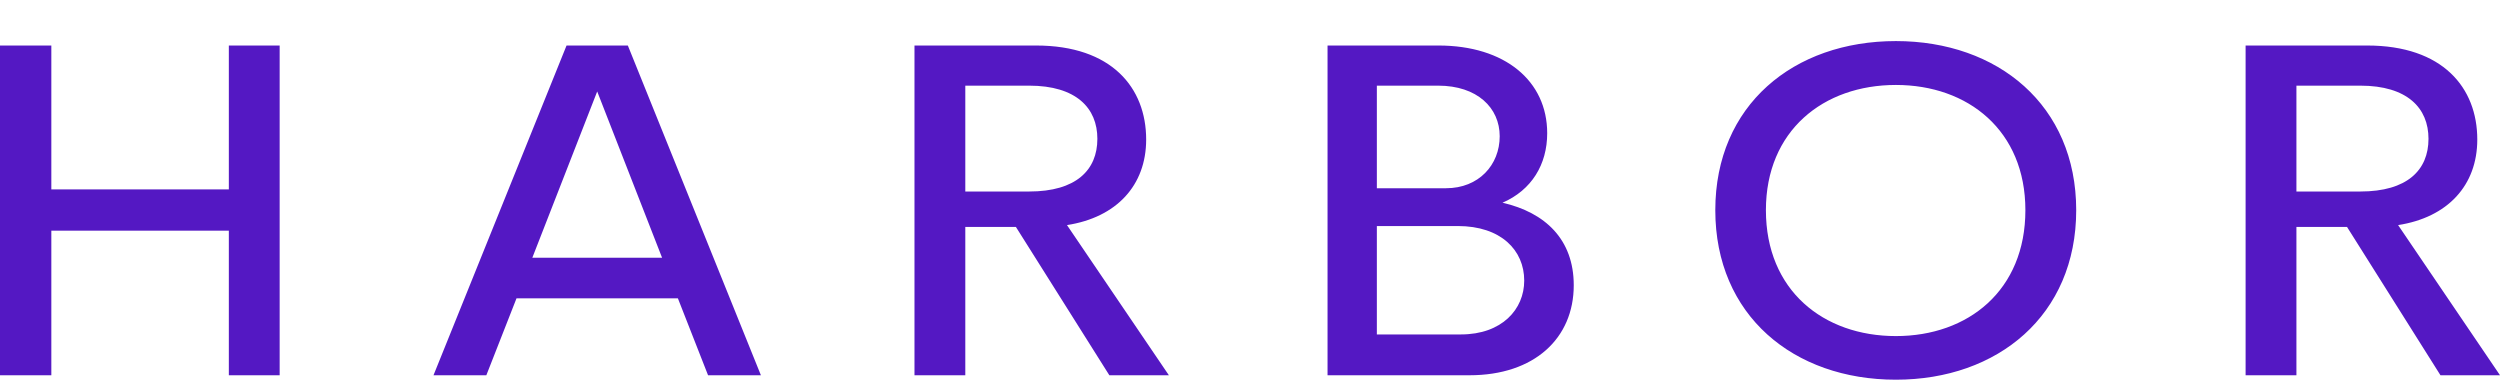 <svg width="58" height="9" viewBox="0 0 58 9" fill="none" xmlns="http://www.w3.org/2000/svg">
<path d="M5.309 1.056H6.488V8.706H5.309V5.352H1.191V8.706H0V1.056H1.191V4.394H5.309V1.056ZM16.427 8.706L15.727 6.921H11.983L11.283 8.706H10.057L13.144 1.056H14.566L17.653 8.706H16.427ZM12.35 5.979H15.36L13.855 2.122L12.35 5.979ZM25.737 8.706L23.569 5.265H22.395V8.706H21.216V1.056H24.037C25.791 1.056 26.591 2.035 26.591 3.237C26.591 4.302 25.903 5.044 24.754 5.222L27.118 8.706L25.737 8.706ZM22.395 1.987V4.443H23.877C24.967 4.443 25.459 3.945 25.459 3.22C25.459 2.506 24.967 1.987 23.877 1.987H22.395ZM34.858 4.703C35.847 4.93 36.511 5.552 36.511 6.618C36.511 7.846 35.599 8.706 34.093 8.706H30.799V1.056H33.371C34.917 1.056 35.895 1.879 35.895 3.091C35.895 3.816 35.533 4.411 34.858 4.703ZM34.793 3.161C34.793 2.501 34.271 1.987 33.365 1.987H31.943V4.367H33.548C34.307 4.367 34.793 3.826 34.793 3.161ZM33.892 7.759C34.846 7.759 35.362 7.175 35.362 6.51C35.362 5.806 34.823 5.244 33.821 5.244H31.943V7.759H33.892ZM43.985 8.809C41.609 8.809 39.795 7.316 39.795 4.876C39.795 2.441 41.609 0.953 43.985 0.953C46.349 0.953 48.168 2.441 48.168 4.876C48.168 7.316 46.349 8.809 43.985 8.809ZM43.985 7.797C45.662 7.797 46.989 6.737 46.989 4.876C46.989 3.031 45.662 1.971 43.985 1.971C42.302 1.971 40.969 3.031 40.969 4.876C40.969 6.737 42.302 7.797 43.985 7.797ZM56.619 8.706L54.451 5.265H53.277V8.706H52.098V1.056H54.919C56.673 1.056 57.473 2.035 57.473 3.237C57.473 4.302 56.785 5.044 55.636 5.222L58 8.706L56.619 8.706ZM53.277 1.987V4.443H54.759C55.849 4.443 56.341 3.945 56.341 3.22C56.341 2.506 55.849 1.987 54.759 1.987H53.277Z" fill="#5418C3"/>
</svg>
